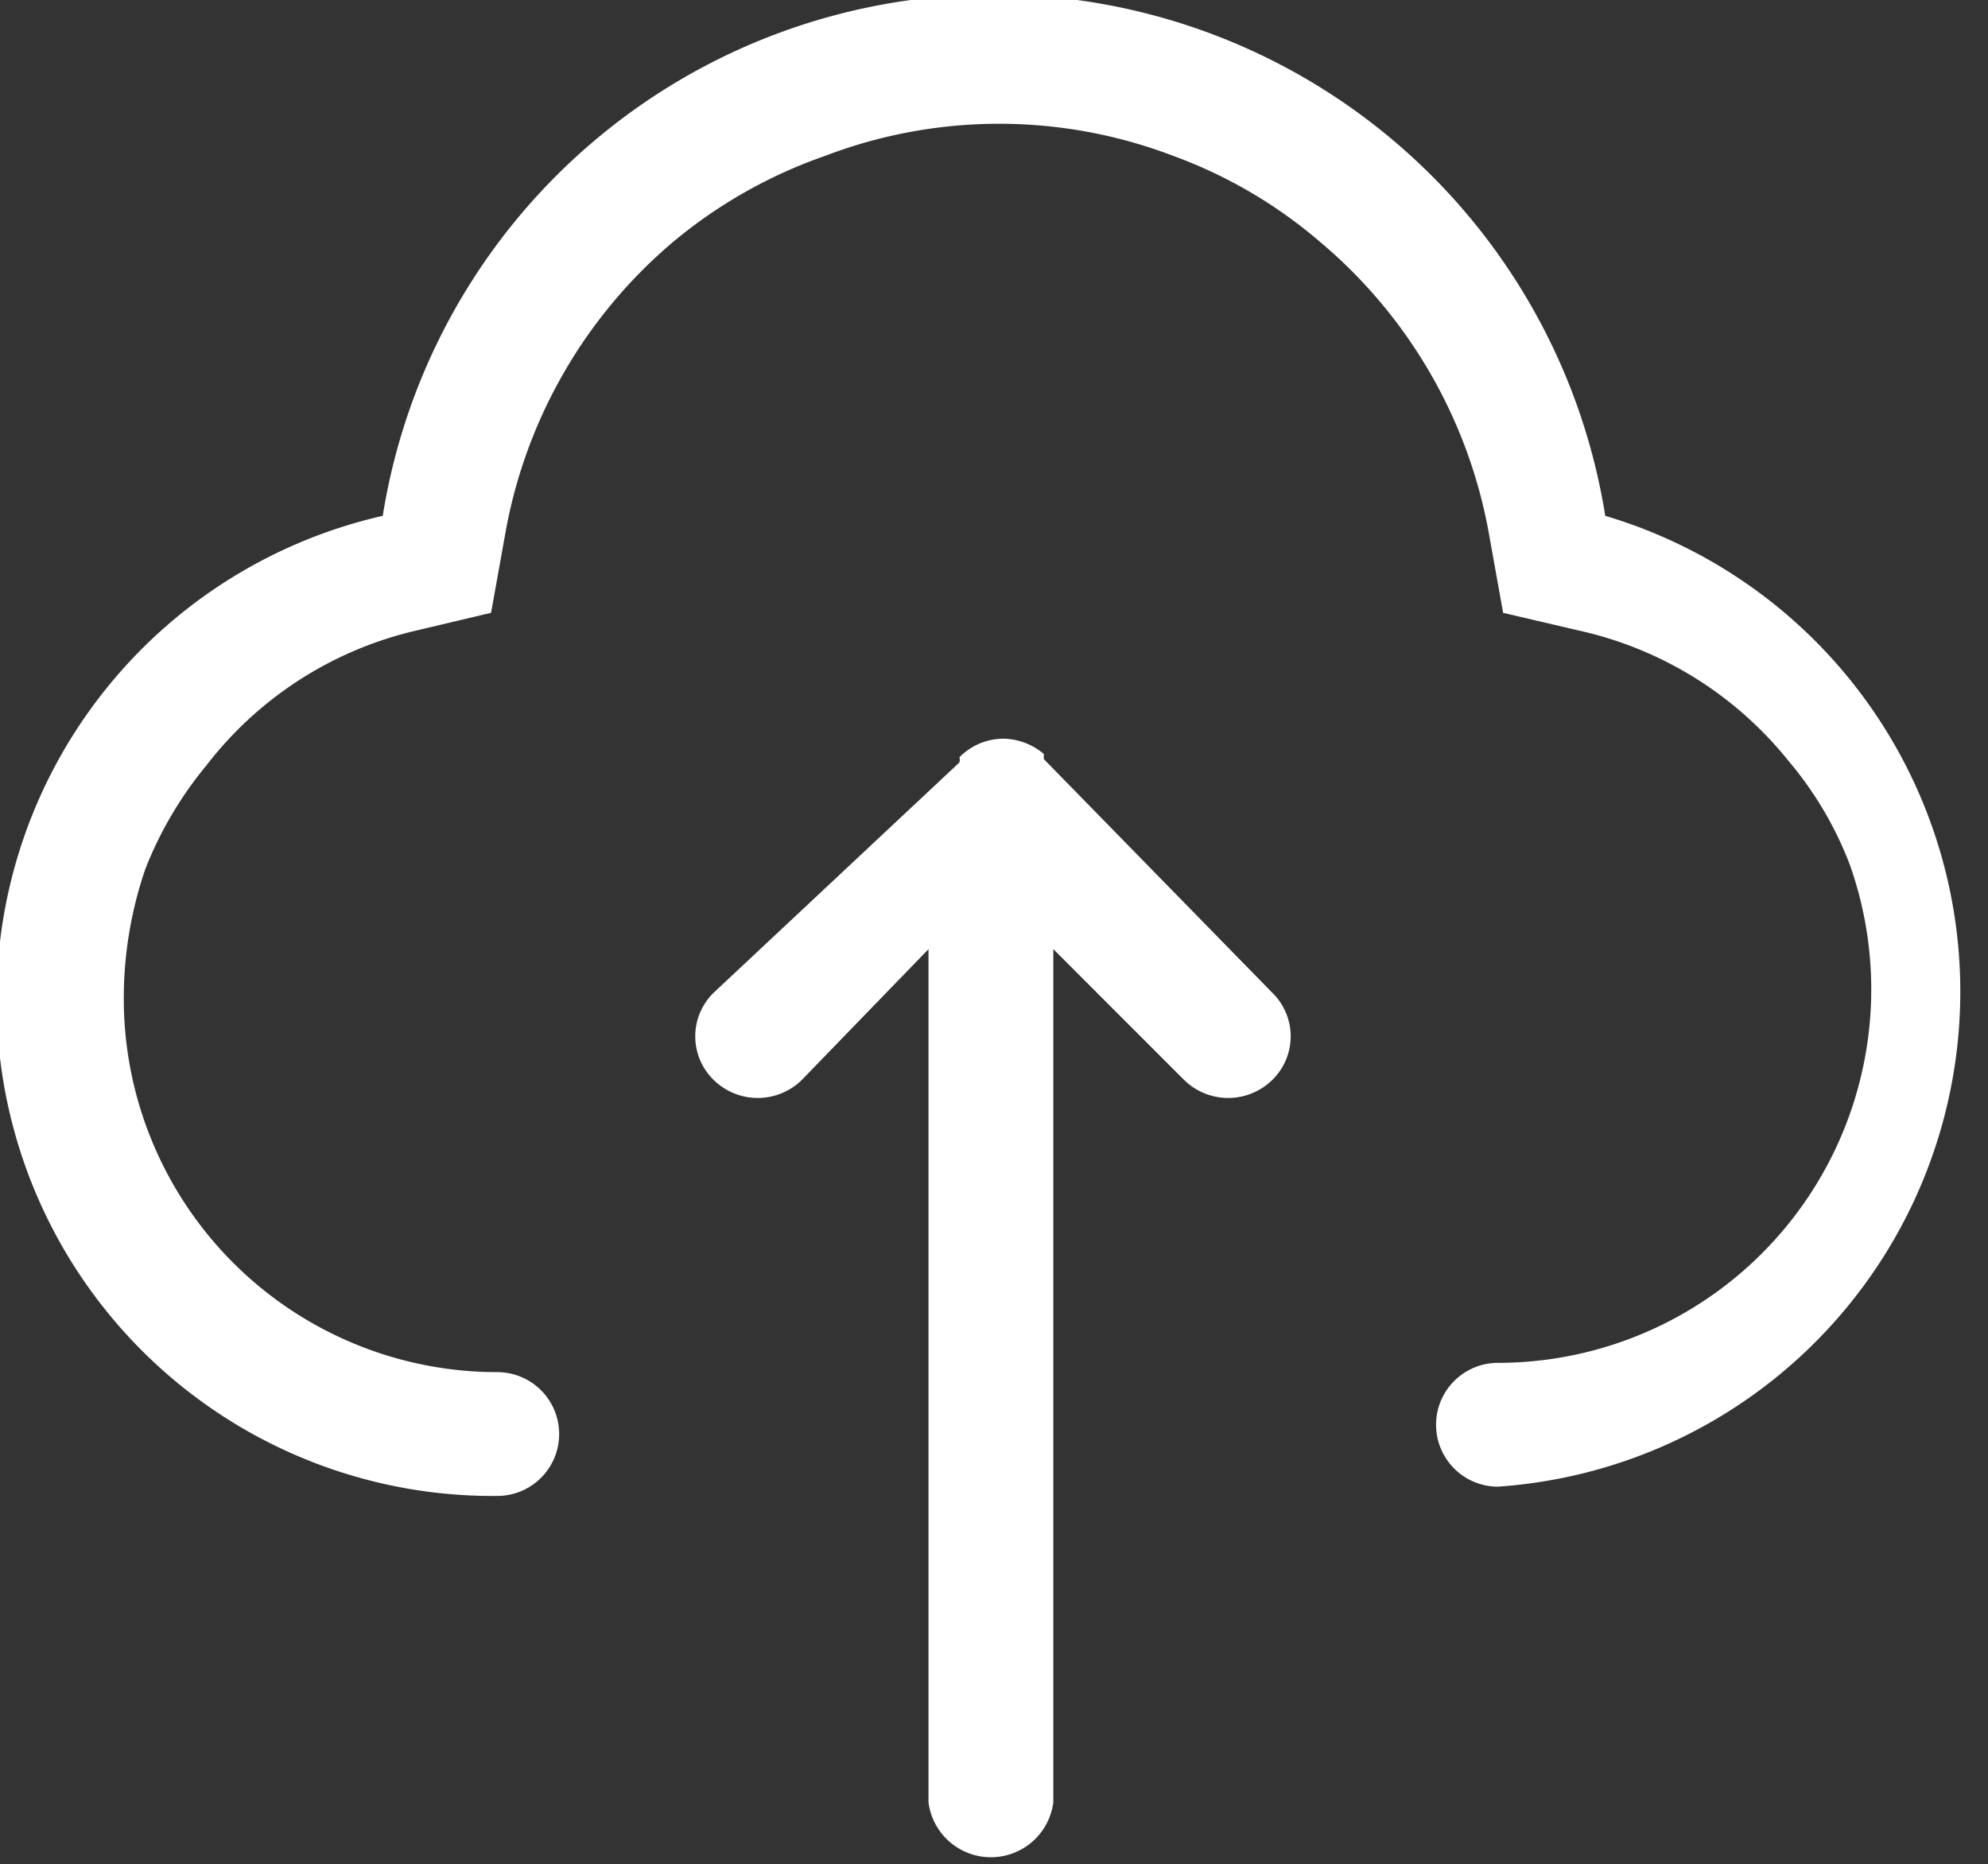<svg id="Layer_1" data-name="Layer 1" xmlns="http://www.w3.org/2000/svg" viewBox="0 0 19.27 18.07"><rect x="0" y="0" width="19.27" height="18.07" fill="#333333" stroke="none"/><defs><style>.cls-1{fill:#fff;}</style></defs><title>upload files</title><path class="cls-1" d="M10.12,7.36a.1.1,0,0,1,0-.05l0,0a.62.62,0,0,0-.4-.15.6.6,0,0,0-.42.18h0a.1.1,0,0,1,0,.05L6.92,9.62a.59.59,0,0,0,0,.85.61.61,0,0,0,.85,0L9,9.2v8.27a.61.61,0,0,0,1.21,0V9.2l1.27,1.27a.61.61,0,0,0,.85,0,.59.59,0,0,0,0-.85Z"/><path class="cls-1" d="M15.56,5A6,6,0,0,0,3.71,5a4.81,4.81,0,0,0,1.11,9.5.6.6,0,1,0,0-1.2A3.62,3.62,0,0,1,1.2,9.64a3.86,3.86,0,0,1,.21-1.22,3.68,3.68,0,0,1,.59-1A3.59,3.59,0,0,1,4,6.12l.76-.18.14-.78A4.8,4.8,0,0,1,6.53,2.34,4.73,4.73,0,0,1,8,1.51a4.73,4.73,0,0,1,3.37,0,4.61,4.61,0,0,1,1.42.83,4.8,4.8,0,0,1,1.64,2.82l.14.78.77.18a3.6,3.6,0,0,1,2,1.26,3.46,3.46,0,0,1,.59,1,3.62,3.62,0,0,1-3.41,4.83h0a.6.6,0,1,0,0,1.2h0A4.81,4.81,0,0,0,15.56,5Z"/></svg>
